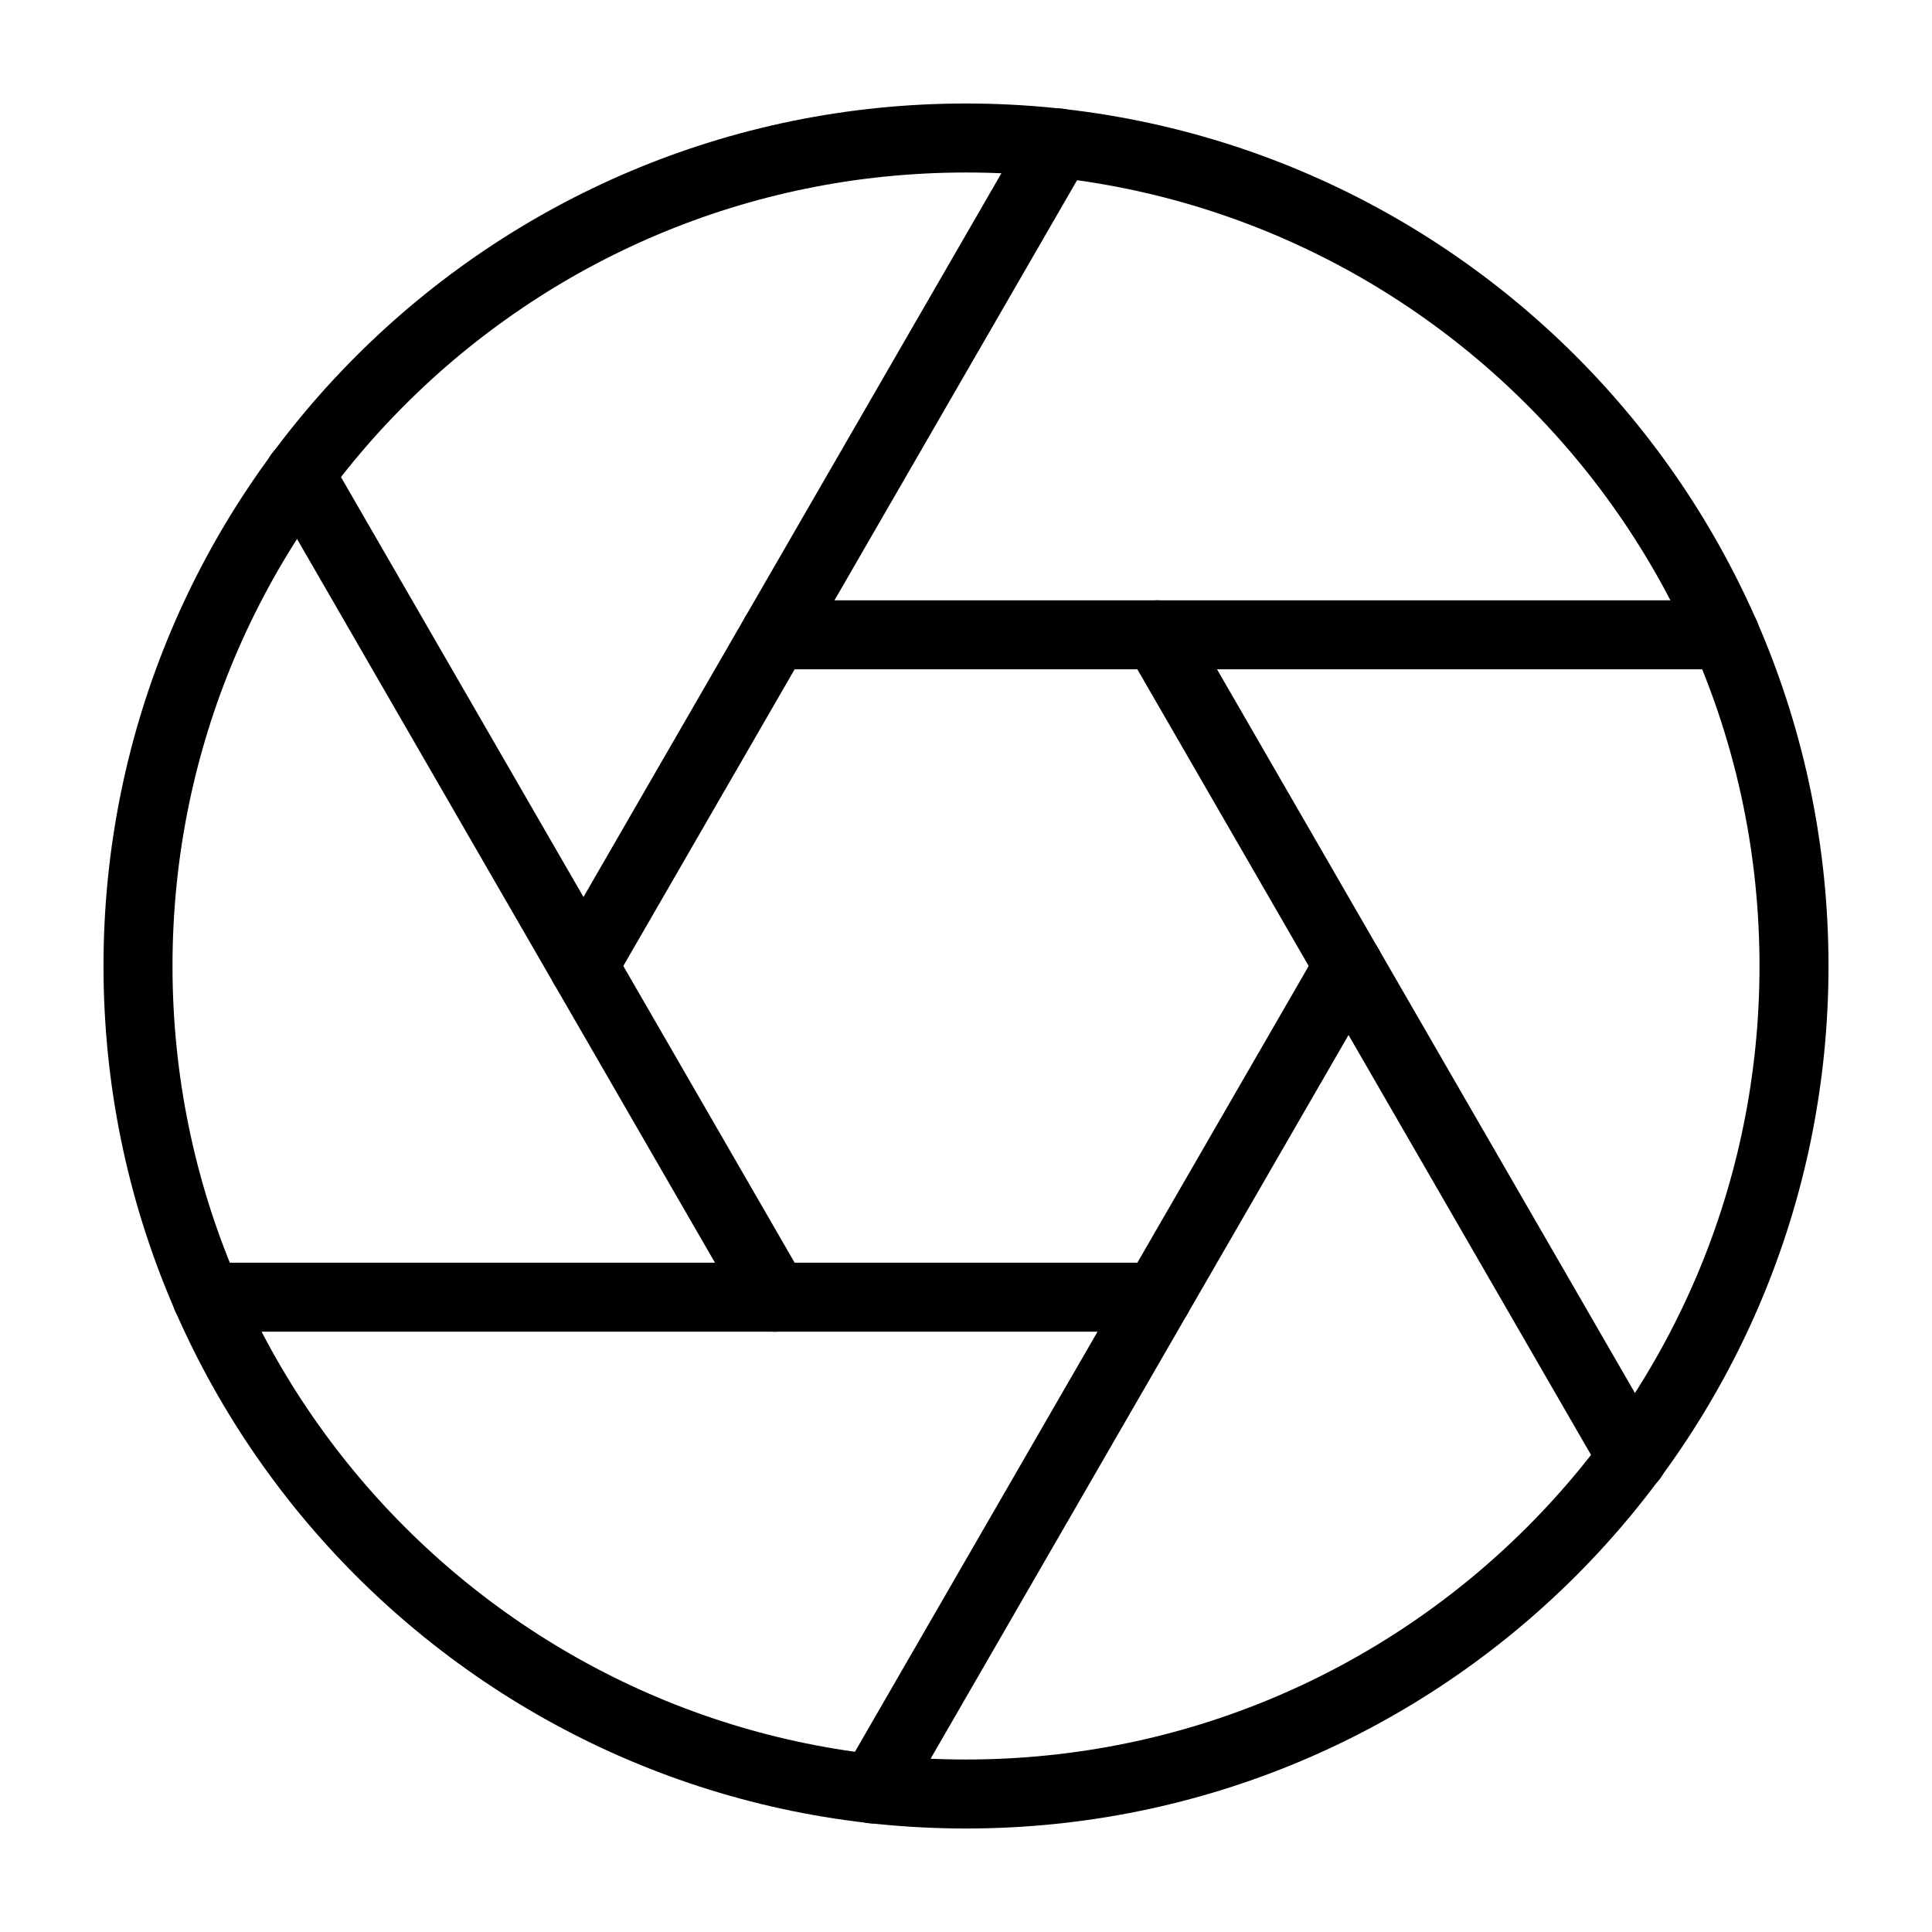 <svg width="14" height="14" viewBox="0 0 14 14" fill="none" xmlns="http://www.w3.org/2000/svg">
    <path d="M7 13C10.314 13 13 10.314 13 7C13 3.686 10.314 1 7 1C3.686 1 1 3.686 1 7C1 10.314 3.686 13 7 13Z" stroke="black" stroke-width="0.5" stroke-linecap="round" stroke-linejoin="round"/>
    <path d="M8.386 4.6L11.83 10.564" stroke="black" stroke-width="0.5" stroke-linecap="round" stroke-linejoin="round"/>
    <path d="M5.614 4.6H12.502" stroke="black" stroke-width="0.5" stroke-linecap="round" stroke-linejoin="round"/>
    <path d="M4.228 7L7.672 1.036" stroke="black" stroke-width="0.5" stroke-linecap="round" stroke-linejoin="round"/>
    <path d="M5.614 9.4L2.17 3.436" stroke="black" stroke-width="0.5" stroke-linecap="round" stroke-linejoin="round"/>
    <path d="M8.386 9.4H1.498" stroke="black" stroke-width="0.5" stroke-linecap="round" stroke-linejoin="round"/>
    <path d="M9.772 7L6.328 12.964" stroke="black" stroke-width="0.5" stroke-linecap="round" stroke-linejoin="round"/>
</svg>
